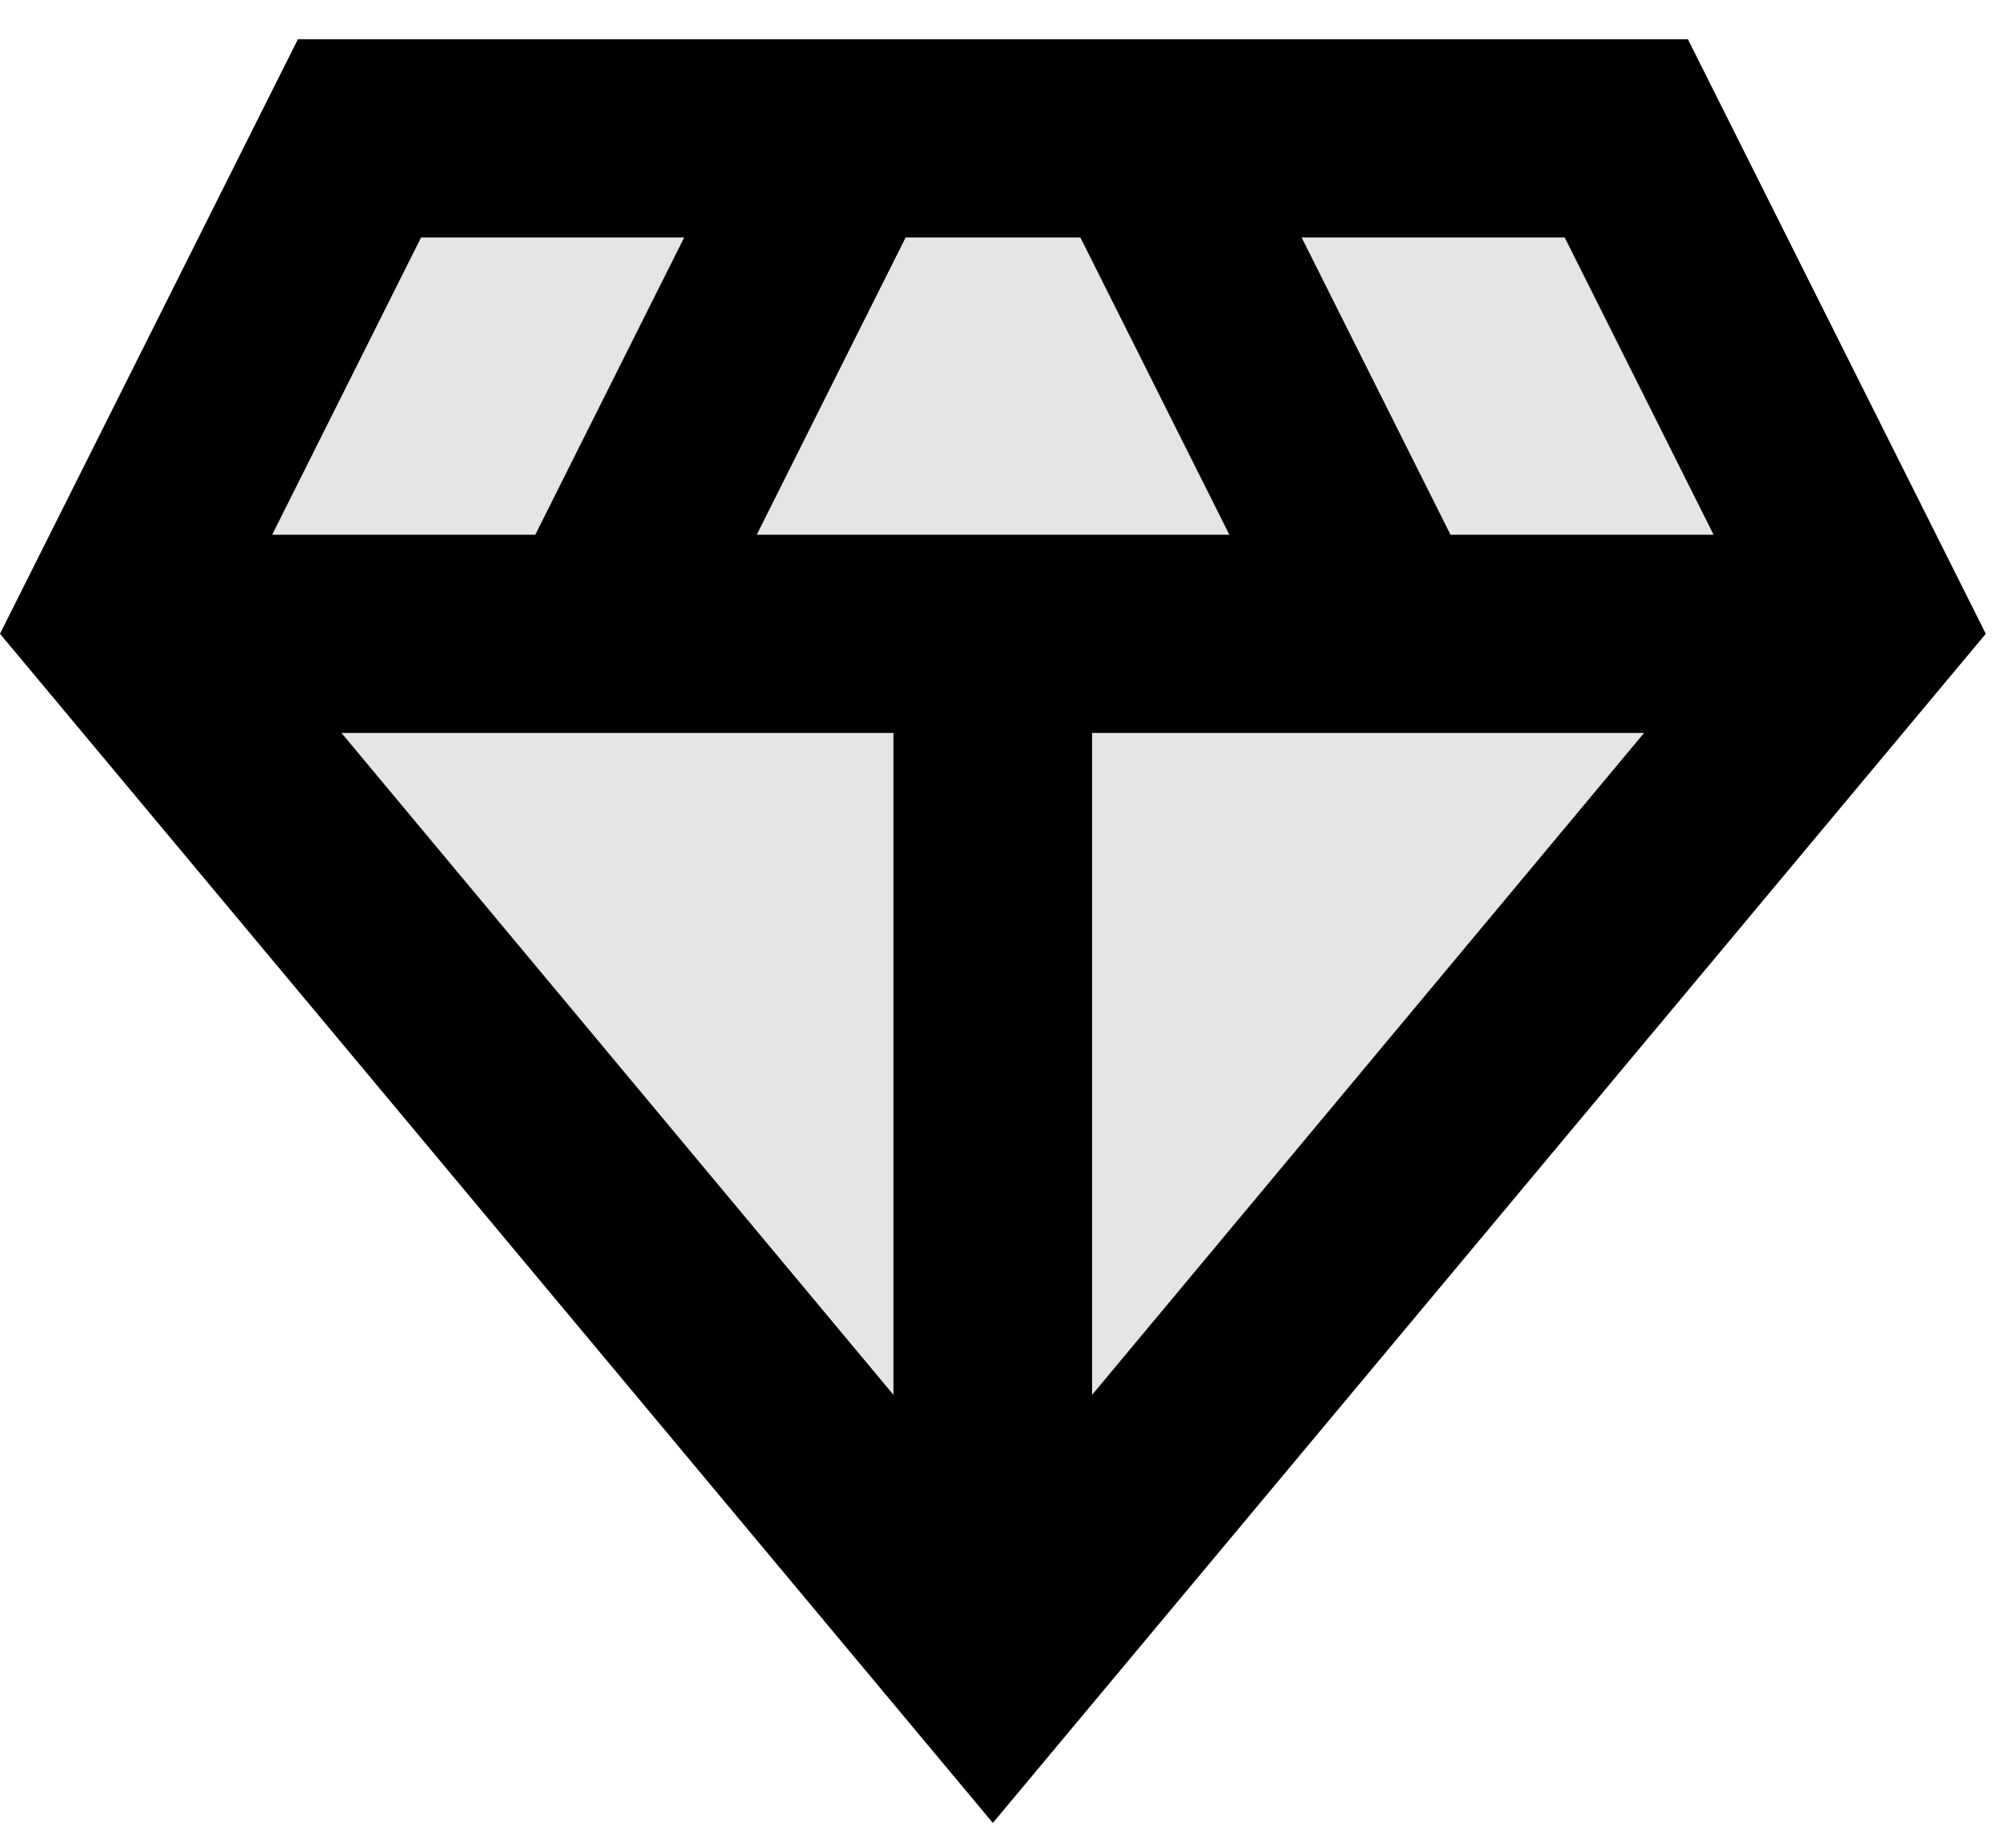<svg width="25" height="23" viewBox="0 0 25 23" fill="none" xmlns="http://www.w3.org/2000/svg">
<path d="M21.004 0.488H3.707L0 7.888L12.355 22.688L24.711 7.888L21.004 0.488Z" fill="black"/>
<path d="M9.417 6.655L11.27 2.955H13.444L15.298 6.655H9.417Z" fill="#E5E5E5"/>
<path d="M11.118 9.122V17.36L4.249 9.122H11.118ZM13.59 9.122H20.459L13.59 17.36V9.122ZM21.324 6.655H18.05L16.197 2.955H19.471L21.324 6.655Z" fill="#E5E5E5"/>
<path d="M5.24 2.955H8.514L6.661 6.655H3.387L5.24 2.955Z" fill="#E5E5E5"/>
</svg>
